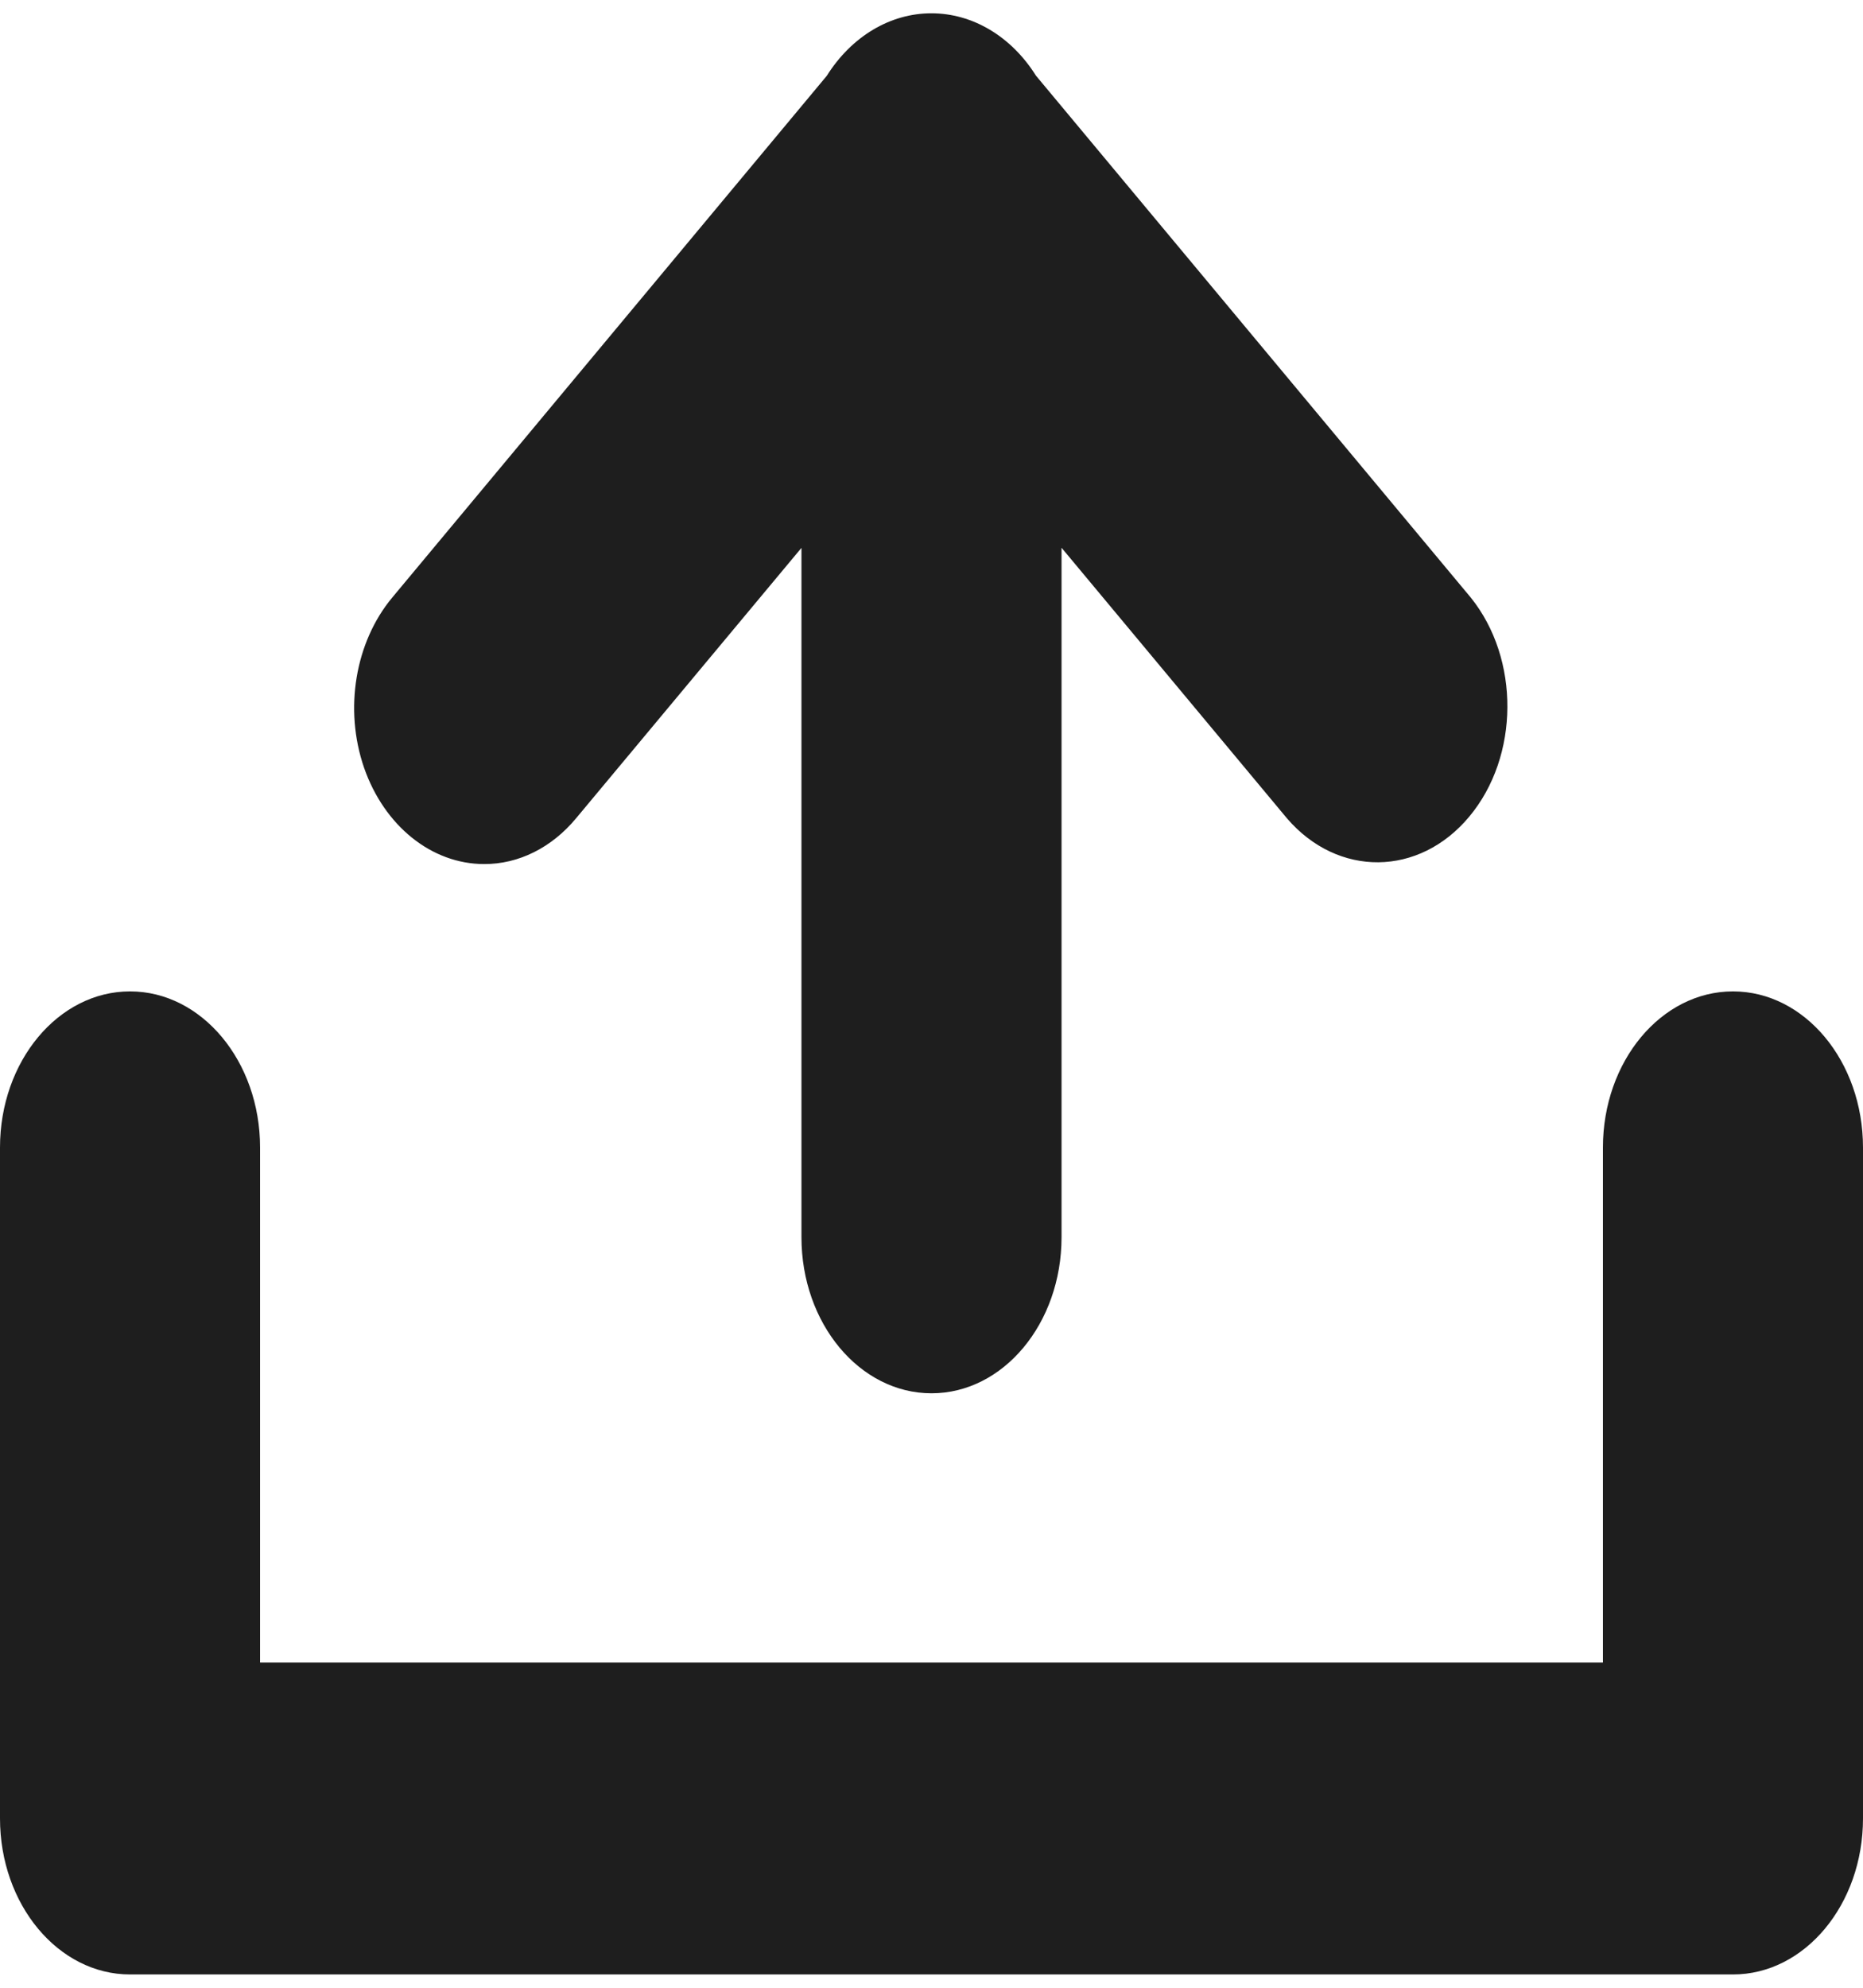 <svg width="15" height="16" viewBox="0 0 15 16" fill="none" xmlns="http://www.w3.org/2000/svg">
<path d="M13.953 7.98C13.375 7.98 12.906 8.543 12.906 9.237V13.382H2.094V9.237C2.094 8.543 1.625 7.98 1.047 7.98C0.469 7.98 0 8.543 0 9.237V14.637C0 15.33 0.469 15.893 1.047 15.893H13.953C14.531 15.893 15 15.33 15 14.637V9.237C15 8.543 14.531 7.98 13.953 7.98Z" fill="#1E1E1E"/>
<path d="M3.899 6.955C4.176 6.956 4.442 6.823 4.638 6.587L6.453 4.41V9.959C6.453 10.653 6.922 11.215 7.5 11.215C8.078 11.215 8.547 10.653 8.547 9.959V4.409L10.362 6.587C10.772 7.064 11.426 7.058 11.83 6.573C12.235 6.088 12.239 5.303 11.842 4.81L8.341 0.609C8.142 0.292 7.83 0.107 7.499 0.107C7.169 0.107 6.857 0.292 6.657 0.61L3.158 4.81C2.859 5.169 2.769 5.709 2.931 6.179C3.094 6.648 3.475 6.955 3.898 6.955L3.899 6.955Z" fill="#1E1E1E"/>
</svg>
